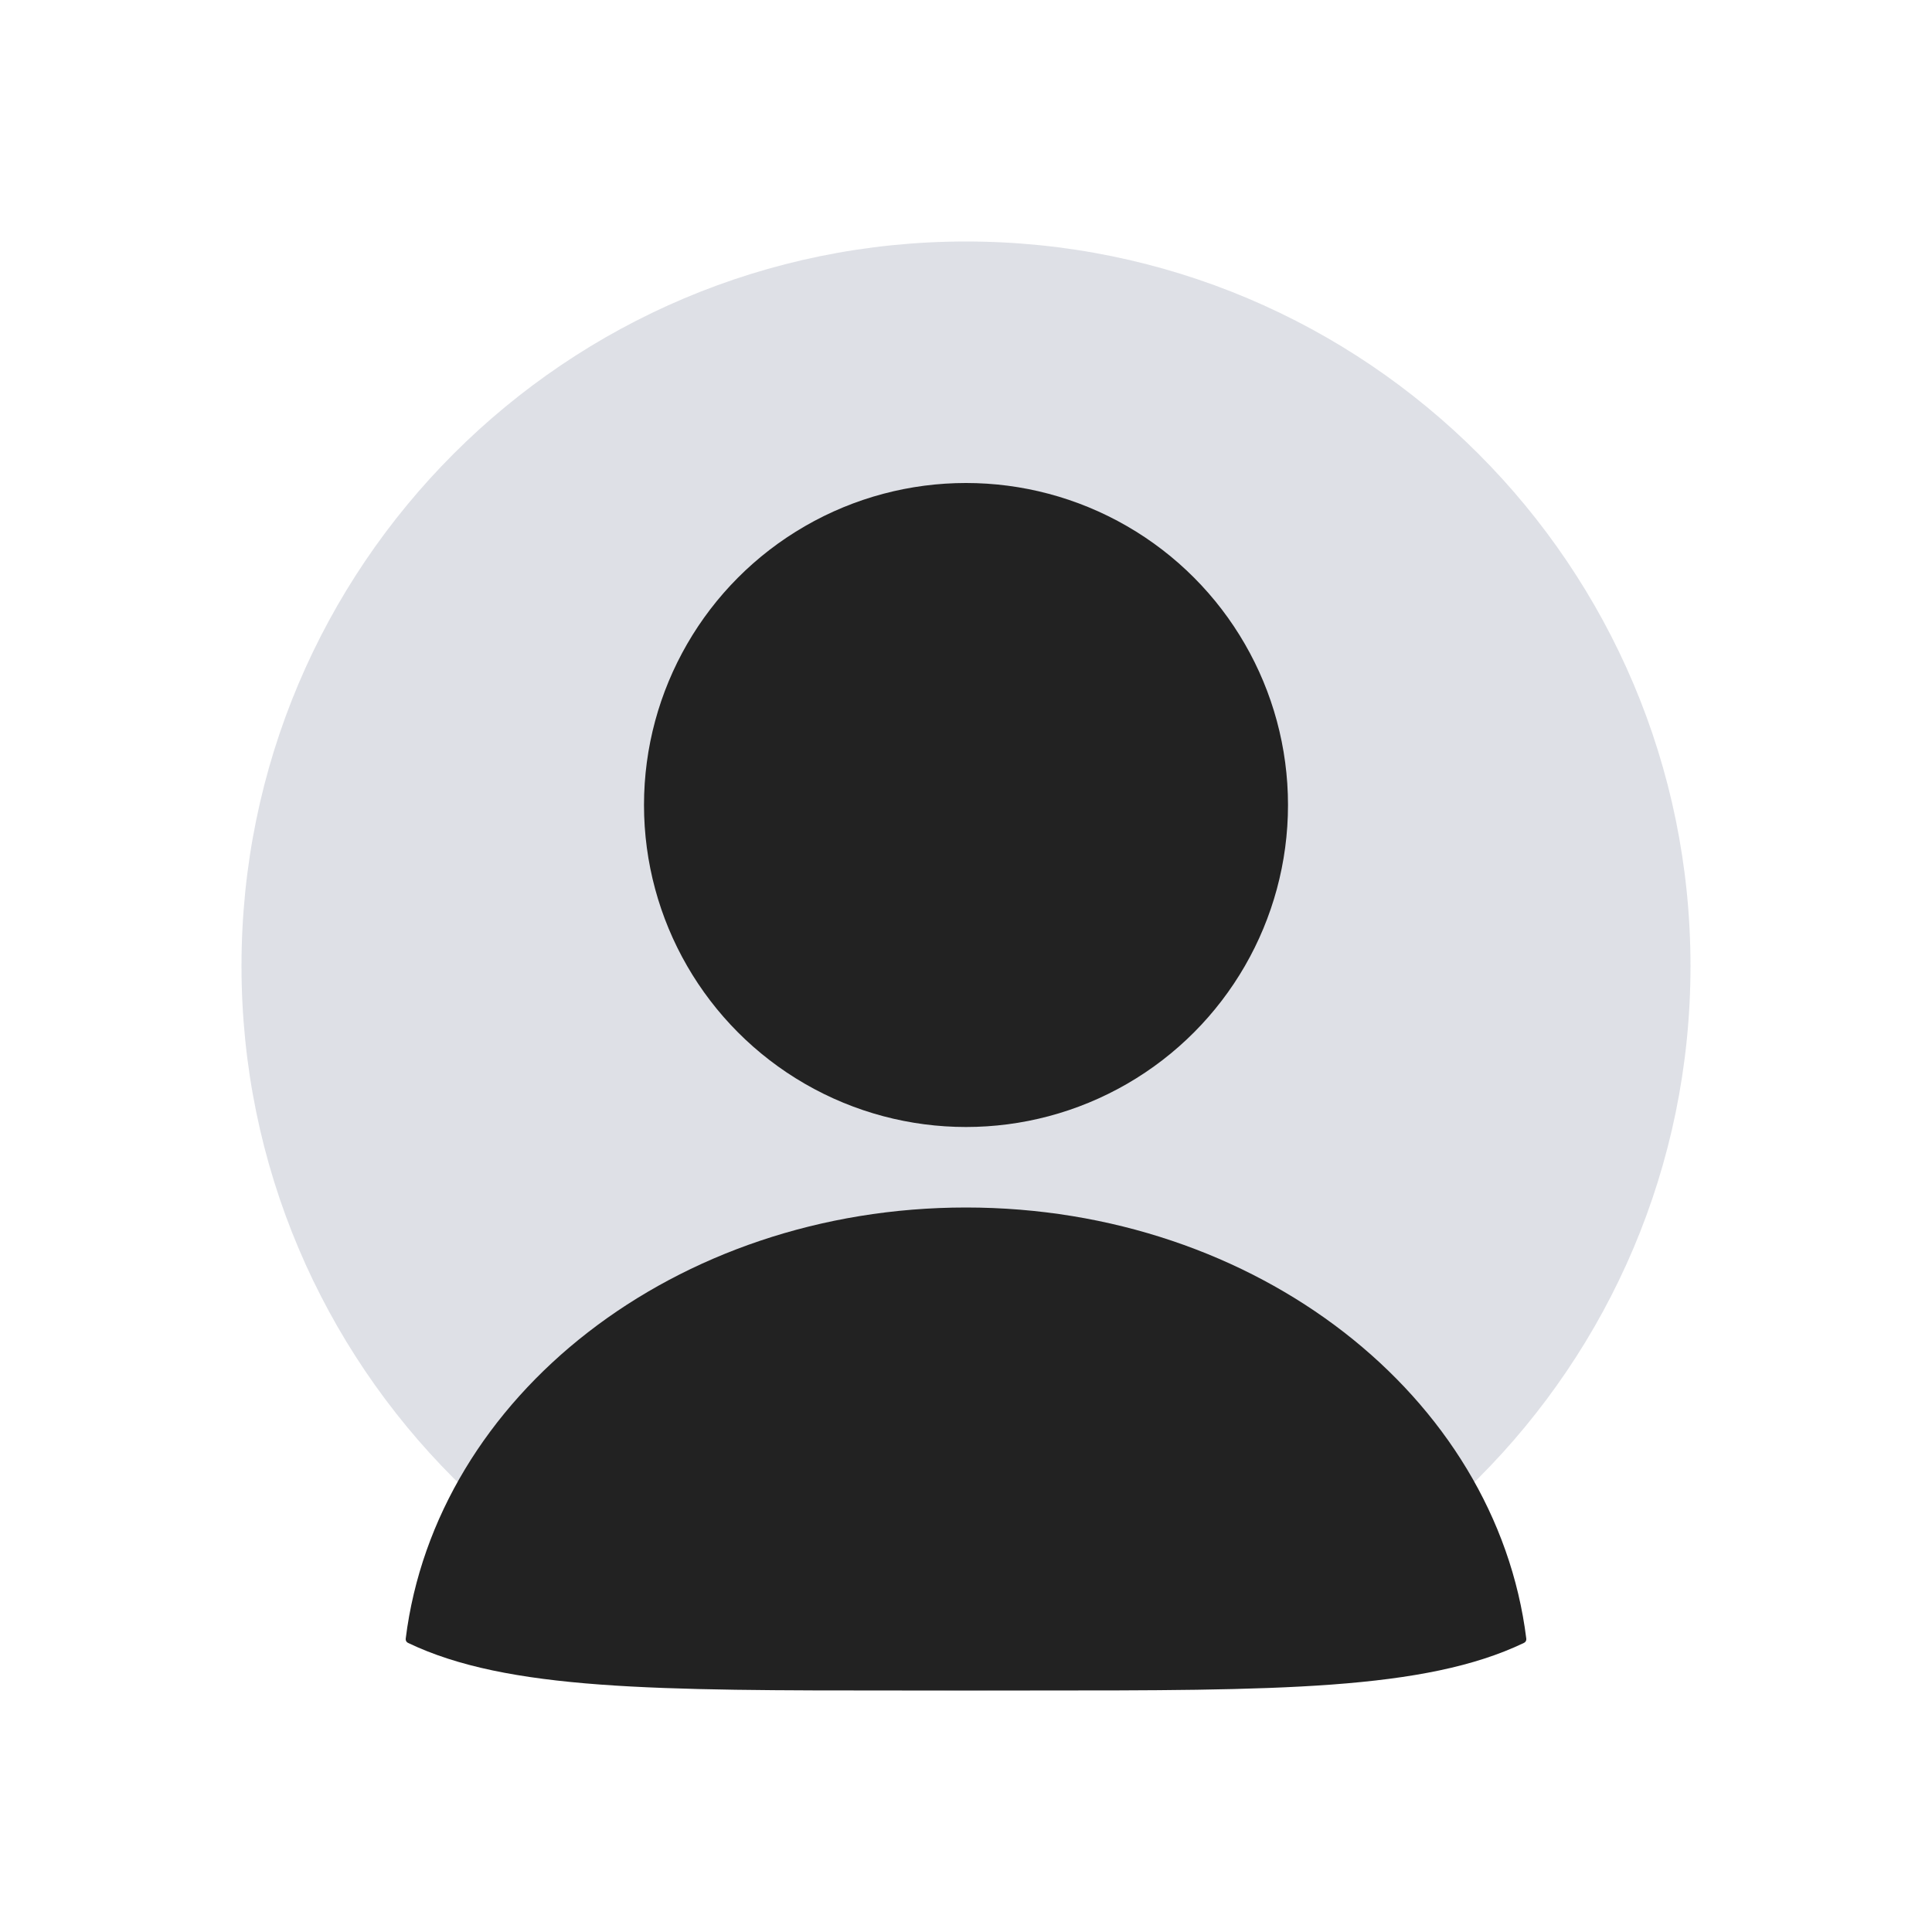<svg width="117" height="117" viewBox="0 0 117 117" fill="none" xmlns="http://www.w3.org/2000/svg">
<path d="M14.625 58.5C14.625 34.269 34.269 14.625 58.5 14.625C82.731 14.625 102.375 34.269 102.375 58.5C102.375 82.731 82.731 102.375 58.5 102.375C34.269 102.375 14.625 82.731 14.625 58.5Z" fill="#7E869E" fill-opacity="0.25"/>
<circle cx="58.5" cy="48.75" r="19.5" fill="#222222"/>
<path fill-rule="evenodd" clip-rule="evenodd" d="M92.431 99.237C92.444 99.342 92.39 99.444 92.294 99.49C86.278 102.375 77.267 102.375 62.375 102.375H54.625C39.734 102.375 30.723 102.375 24.706 99.49C24.611 99.444 24.556 99.342 24.569 99.237C26.396 84.558 40.89 73.125 58.5 73.125C76.11 73.125 90.605 84.558 92.431 99.237Z" fill="#222222"/>
</svg>
